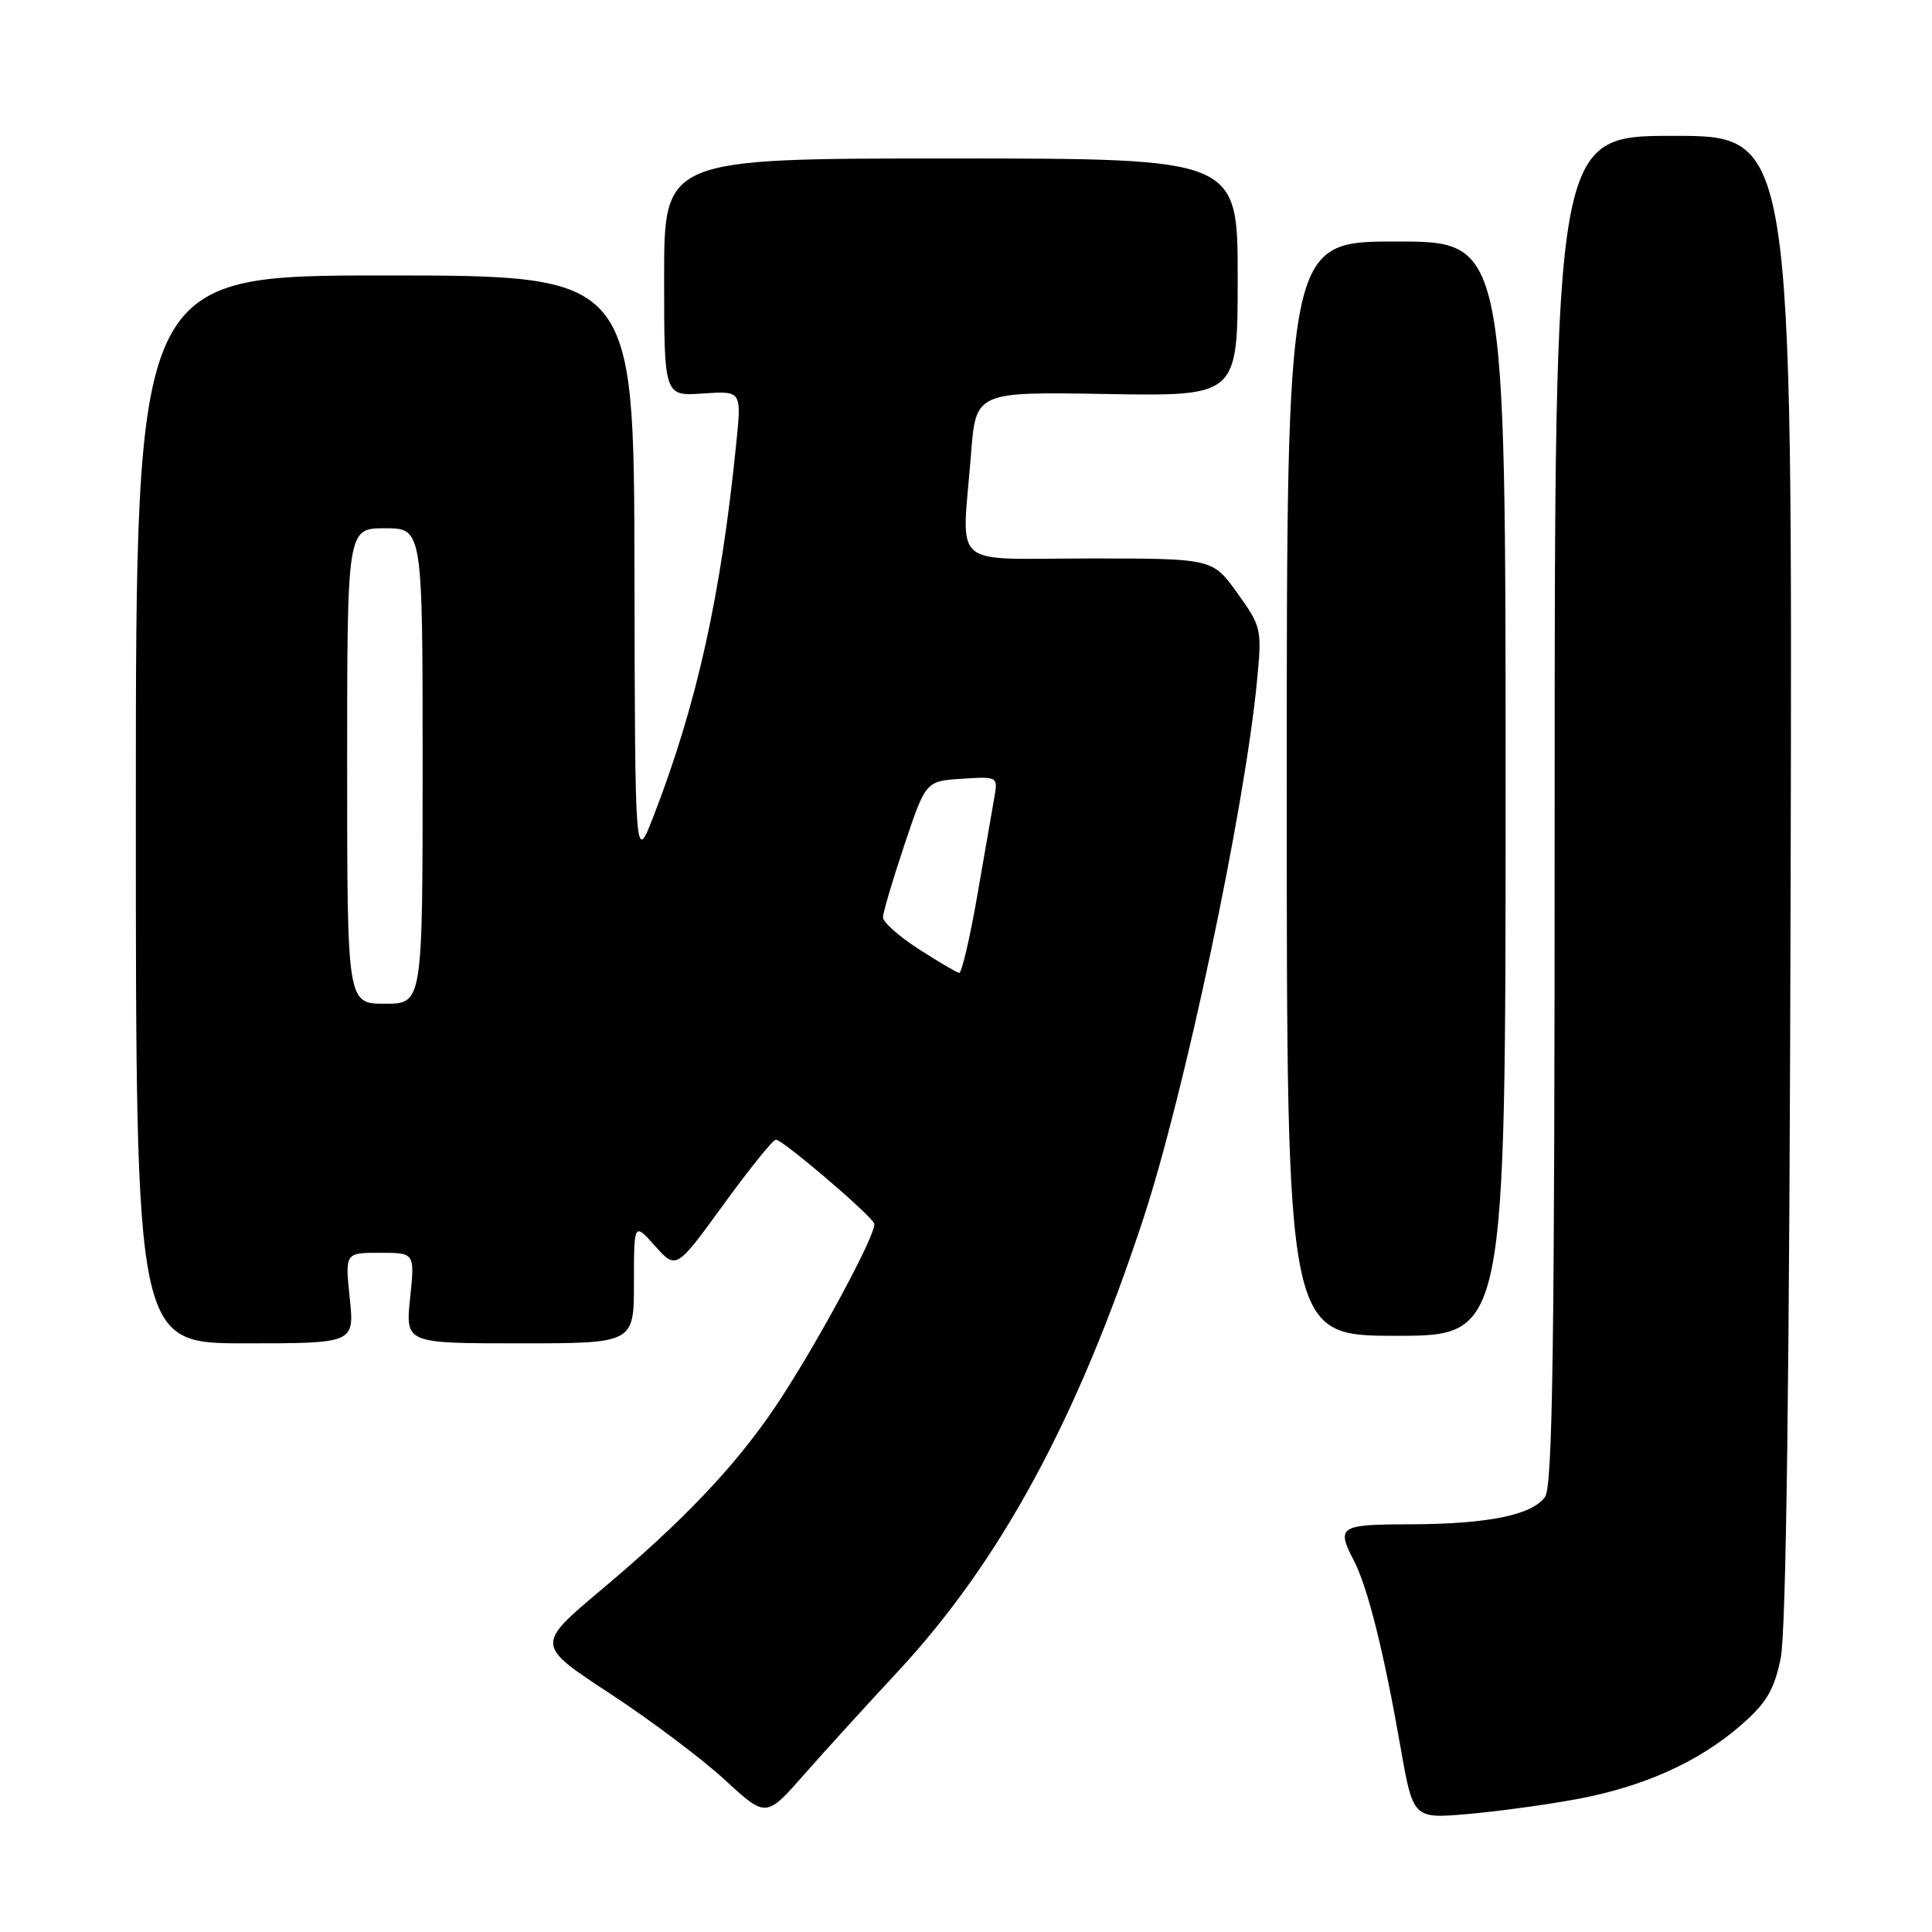 <?xml version="1.0" encoding="UTF-8" standalone="no"?>
<!DOCTYPE svg PUBLIC "-//W3C//DTD SVG 1.1//EN" "http://www.w3.org/Graphics/SVG/1.1/DTD/svg11.dtd" >
<svg xmlns="http://www.w3.org/2000/svg" xmlns:xlink="http://www.w3.org/1999/xlink" version="1.1" viewBox="0 0 256 256">
 <g >
 <path fill="currentColor"
d=" M 118.95 221.51 C 132.55 206.88 142.76 188.05 151.49 161.50 C 156.96 144.86 164.89 107.37 166.55 90.33 C 167.23 83.33 167.16 83.06 163.95 78.58 C 160.66 74.00 160.66 74.00 144.33 74.00 C 125.58 74.00 127.46 75.65 128.66 60.21 C 129.30 51.91 129.30 51.91 146.65 52.21 C 164.00 52.50 164.00 52.50 164.00 36.75 C 164.00 21.00 164.00 21.00 126.00 21.00 C 88.00 21.00 88.00 21.00 88.00 36.75 C 88.00 52.50 88.00 52.50 93.13 52.14 C 98.26 51.79 98.26 51.79 97.57 58.64 C 95.53 78.94 92.37 93.18 86.64 108.04 C 84.14 114.50 84.14 114.50 84.07 75.50 C 84.00 36.50 84.00 36.50 51.00 36.50 C 18.00 36.50 18.00 36.50 18.00 107.25 C 18.00 178.00 18.00 178.00 32.48 178.00 C 46.97 178.00 46.97 178.00 46.34 172.00 C 45.72 166.00 45.72 166.00 50.34 166.00 C 54.97 166.00 54.97 166.00 54.34 172.00 C 53.72 178.00 53.72 178.00 68.86 178.00 C 84.00 178.00 84.00 178.00 84.00 169.98 C 84.00 161.97 84.00 161.97 86.80 165.10 C 89.60 168.23 89.60 168.23 95.86 159.62 C 99.30 154.88 102.43 151.00 102.81 151.01 C 103.72 151.02 115.40 160.99 115.84 162.13 C 116.27 163.28 107.90 178.76 102.67 186.50 C 97.35 194.36 90.50 201.56 79.74 210.60 C 70.99 217.95 70.99 217.95 80.74 224.35 C 86.11 227.86 92.97 233.02 96.00 235.80 C 101.50 240.87 101.50 240.87 106.50 235.19 C 109.25 232.07 114.85 225.91 118.95 221.51 Z  M 208.84 238.41 C 217.75 236.77 225.09 233.47 230.68 228.60 C 234.06 225.66 235.08 223.95 235.95 219.73 C 236.68 216.22 237.12 182.28 237.27 116.25 C 237.50 18.00 237.50 18.00 221.75 18.00 C 206.00 18.00 206.00 18.00 206.00 107.31 C 206.00 178.18 205.74 196.98 204.72 198.36 C 202.97 200.77 197.10 201.95 186.75 201.98 C 177.44 202.00 177.05 202.26 179.42 206.84 C 181.23 210.34 183.36 218.87 185.53 231.25 C 187.23 240.99 187.23 240.99 194.37 240.38 C 198.29 240.04 204.80 239.16 208.84 238.41 Z  M 199.50 104.50 C 199.50 32.00 199.50 32.00 185.00 32.00 C 170.50 32.00 170.50 32.00 170.50 104.50 C 170.50 177.00 170.50 177.00 185.00 177.00 C 199.50 177.00 199.50 177.00 199.50 104.50 Z  M 46.00 101.50 C 46.00 70.00 46.00 70.00 51.00 70.00 C 56.00 70.00 56.00 70.00 56.00 101.50 C 56.00 133.00 56.00 133.00 51.00 133.00 C 46.00 133.00 46.00 133.00 46.00 101.50 Z  M 121.75 125.77 C 119.14 124.09 117.00 122.19 117.00 121.56 C 117.00 120.93 118.28 116.60 119.84 111.95 C 122.67 103.50 122.67 103.50 127.46 103.19 C 132.21 102.88 132.24 102.90 131.75 105.69 C 131.48 107.24 130.46 113.11 129.48 118.75 C 128.50 124.39 127.42 128.96 127.10 128.91 C 126.77 128.87 124.36 127.45 121.75 125.77 Z "/>
</g>
</svg>